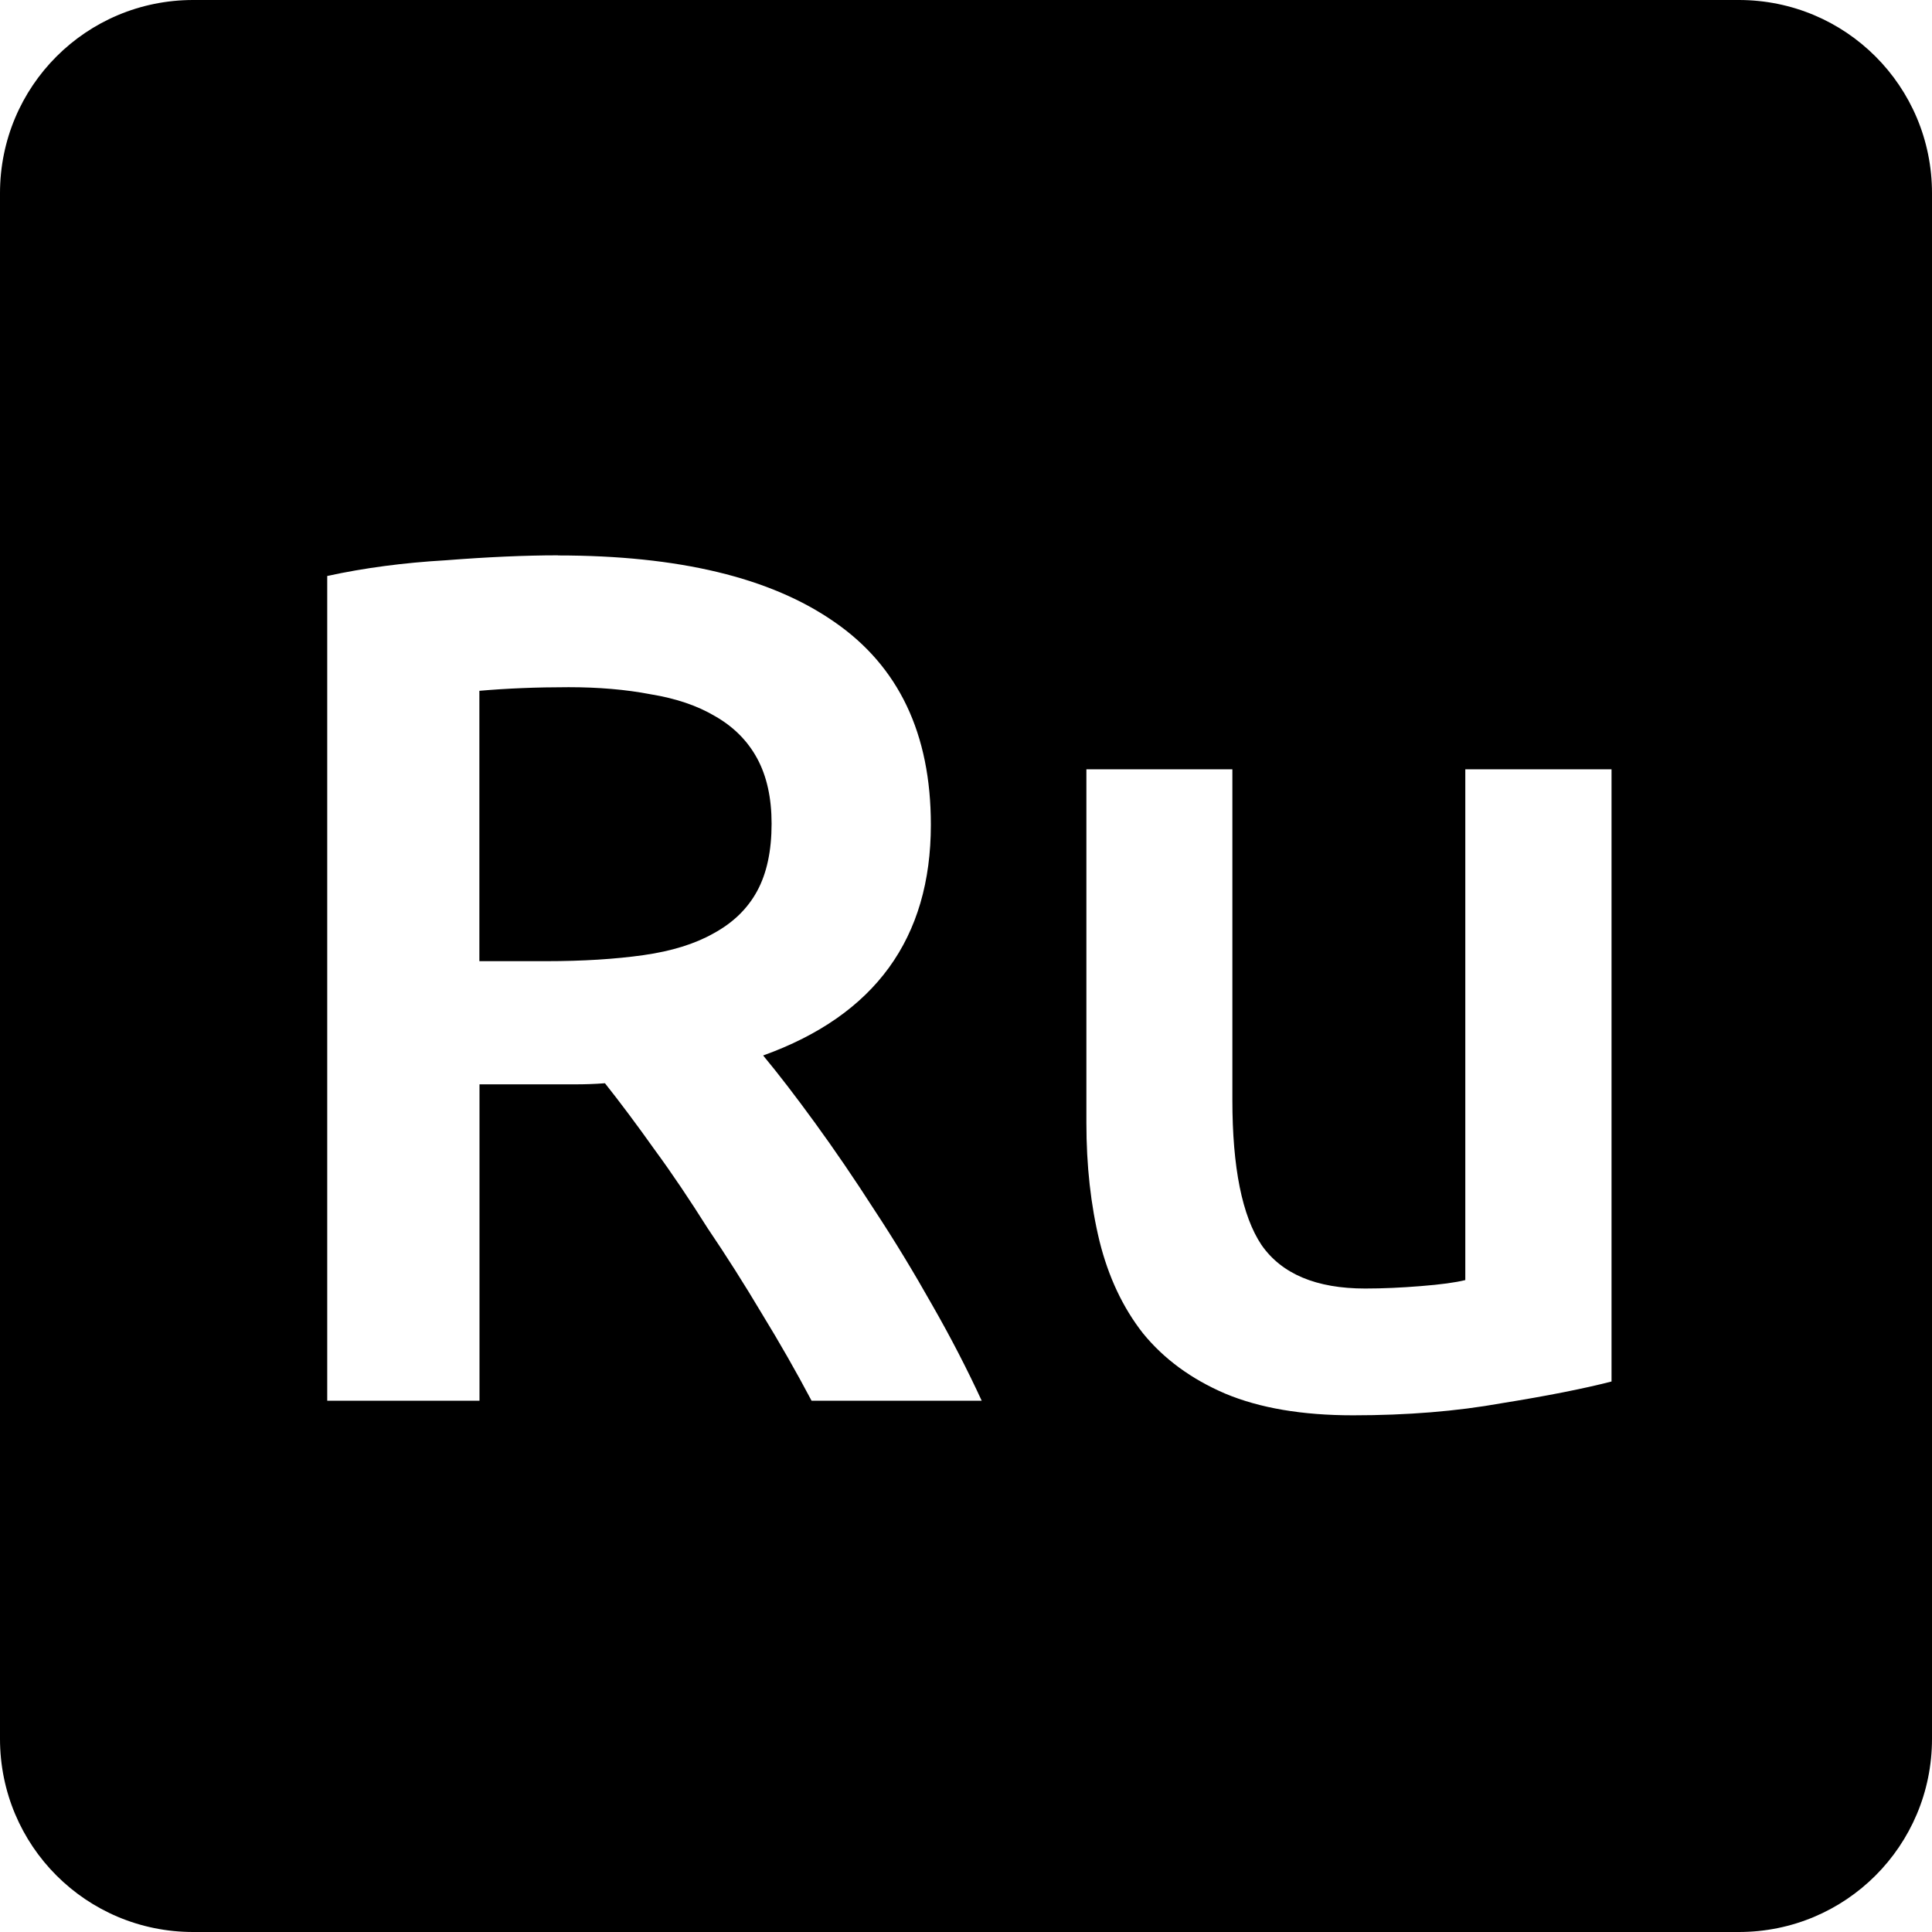 <svg viewBox="0 0 16 16" xmlns="http://www.w3.org/2000/svg">
 <path d="m1.6 0c-0.886 0-1.6 0.714-1.6 1.6v12.8c0 0.886 0.714 1.6 1.6 1.6h12.8c0.886 0 1.6-0.714 1.6-1.6v-12.8c0-0.886-0.714-1.6-1.6-1.6h-12.8zm3.02 4.6c1 0 1.762 0.183 2.289 0.55 0.533 0.367 0.8 0.926 0.8 1.68 0 0.94-0.462 1.578-1.389 1.911 0.127 0.153 0.27 0.339 0.43 0.559s0.324 0.46 0.491 0.72c0.167 0.253 0.326 0.516 0.48 0.789 0.153 0.267 0.289 0.531 0.409 0.791h-1.409c-0.127-0.24-0.264-0.48-0.411-0.72-0.147-0.247-0.297-0.483-0.45-0.709-0.147-0.233-0.292-0.45-0.439-0.65-0.147-0.207-0.284-0.39-0.411-0.55-0.093 7e-3 -0.172 9e-3 -0.239 9e-3h-0.8v2.62h-1.261v-6.83c0.307-0.067 0.635-0.11 0.981-0.13 0.347-0.027 0.656-0.041 0.93-0.041zm0.089 1.091c-0.267 0-0.512 0.01-0.739 0.03v2.239h0.55c0.307 0 0.576-0.017 0.809-0.05s0.426-0.093 0.58-0.18c0.16-0.087 0.281-0.203 0.361-0.35s0.12-0.333 0.12-0.559c0-0.213-0.04-0.394-0.12-0.541s-0.197-0.263-0.35-0.35c-0.147-0.087-0.323-0.146-0.53-0.18-0.207-0.04-0.435-0.059-0.681-0.059zm4.288 0.68h1.209v2.739c0 0.56 0.081 0.96 0.241 1.2 0.167 0.24 0.453 0.361 0.859 0.361 0.147 0 0.299-7e-3 0.459-0.02 0.167-0.013 0.29-0.03 0.37-0.05v-4.23h1.211v5.07c-0.233 0.06-0.538 0.12-0.911 0.18-0.373 0.067-0.783 0.1-1.23 0.1-0.42 0-0.773-0.06-1.059-0.18-0.28-0.12-0.508-0.287-0.681-0.5-0.167-0.213-0.286-0.468-0.359-0.761-0.073-0.3-0.109-0.626-0.109-0.98v-2.93z" fill="#000000"/>
</svg>
